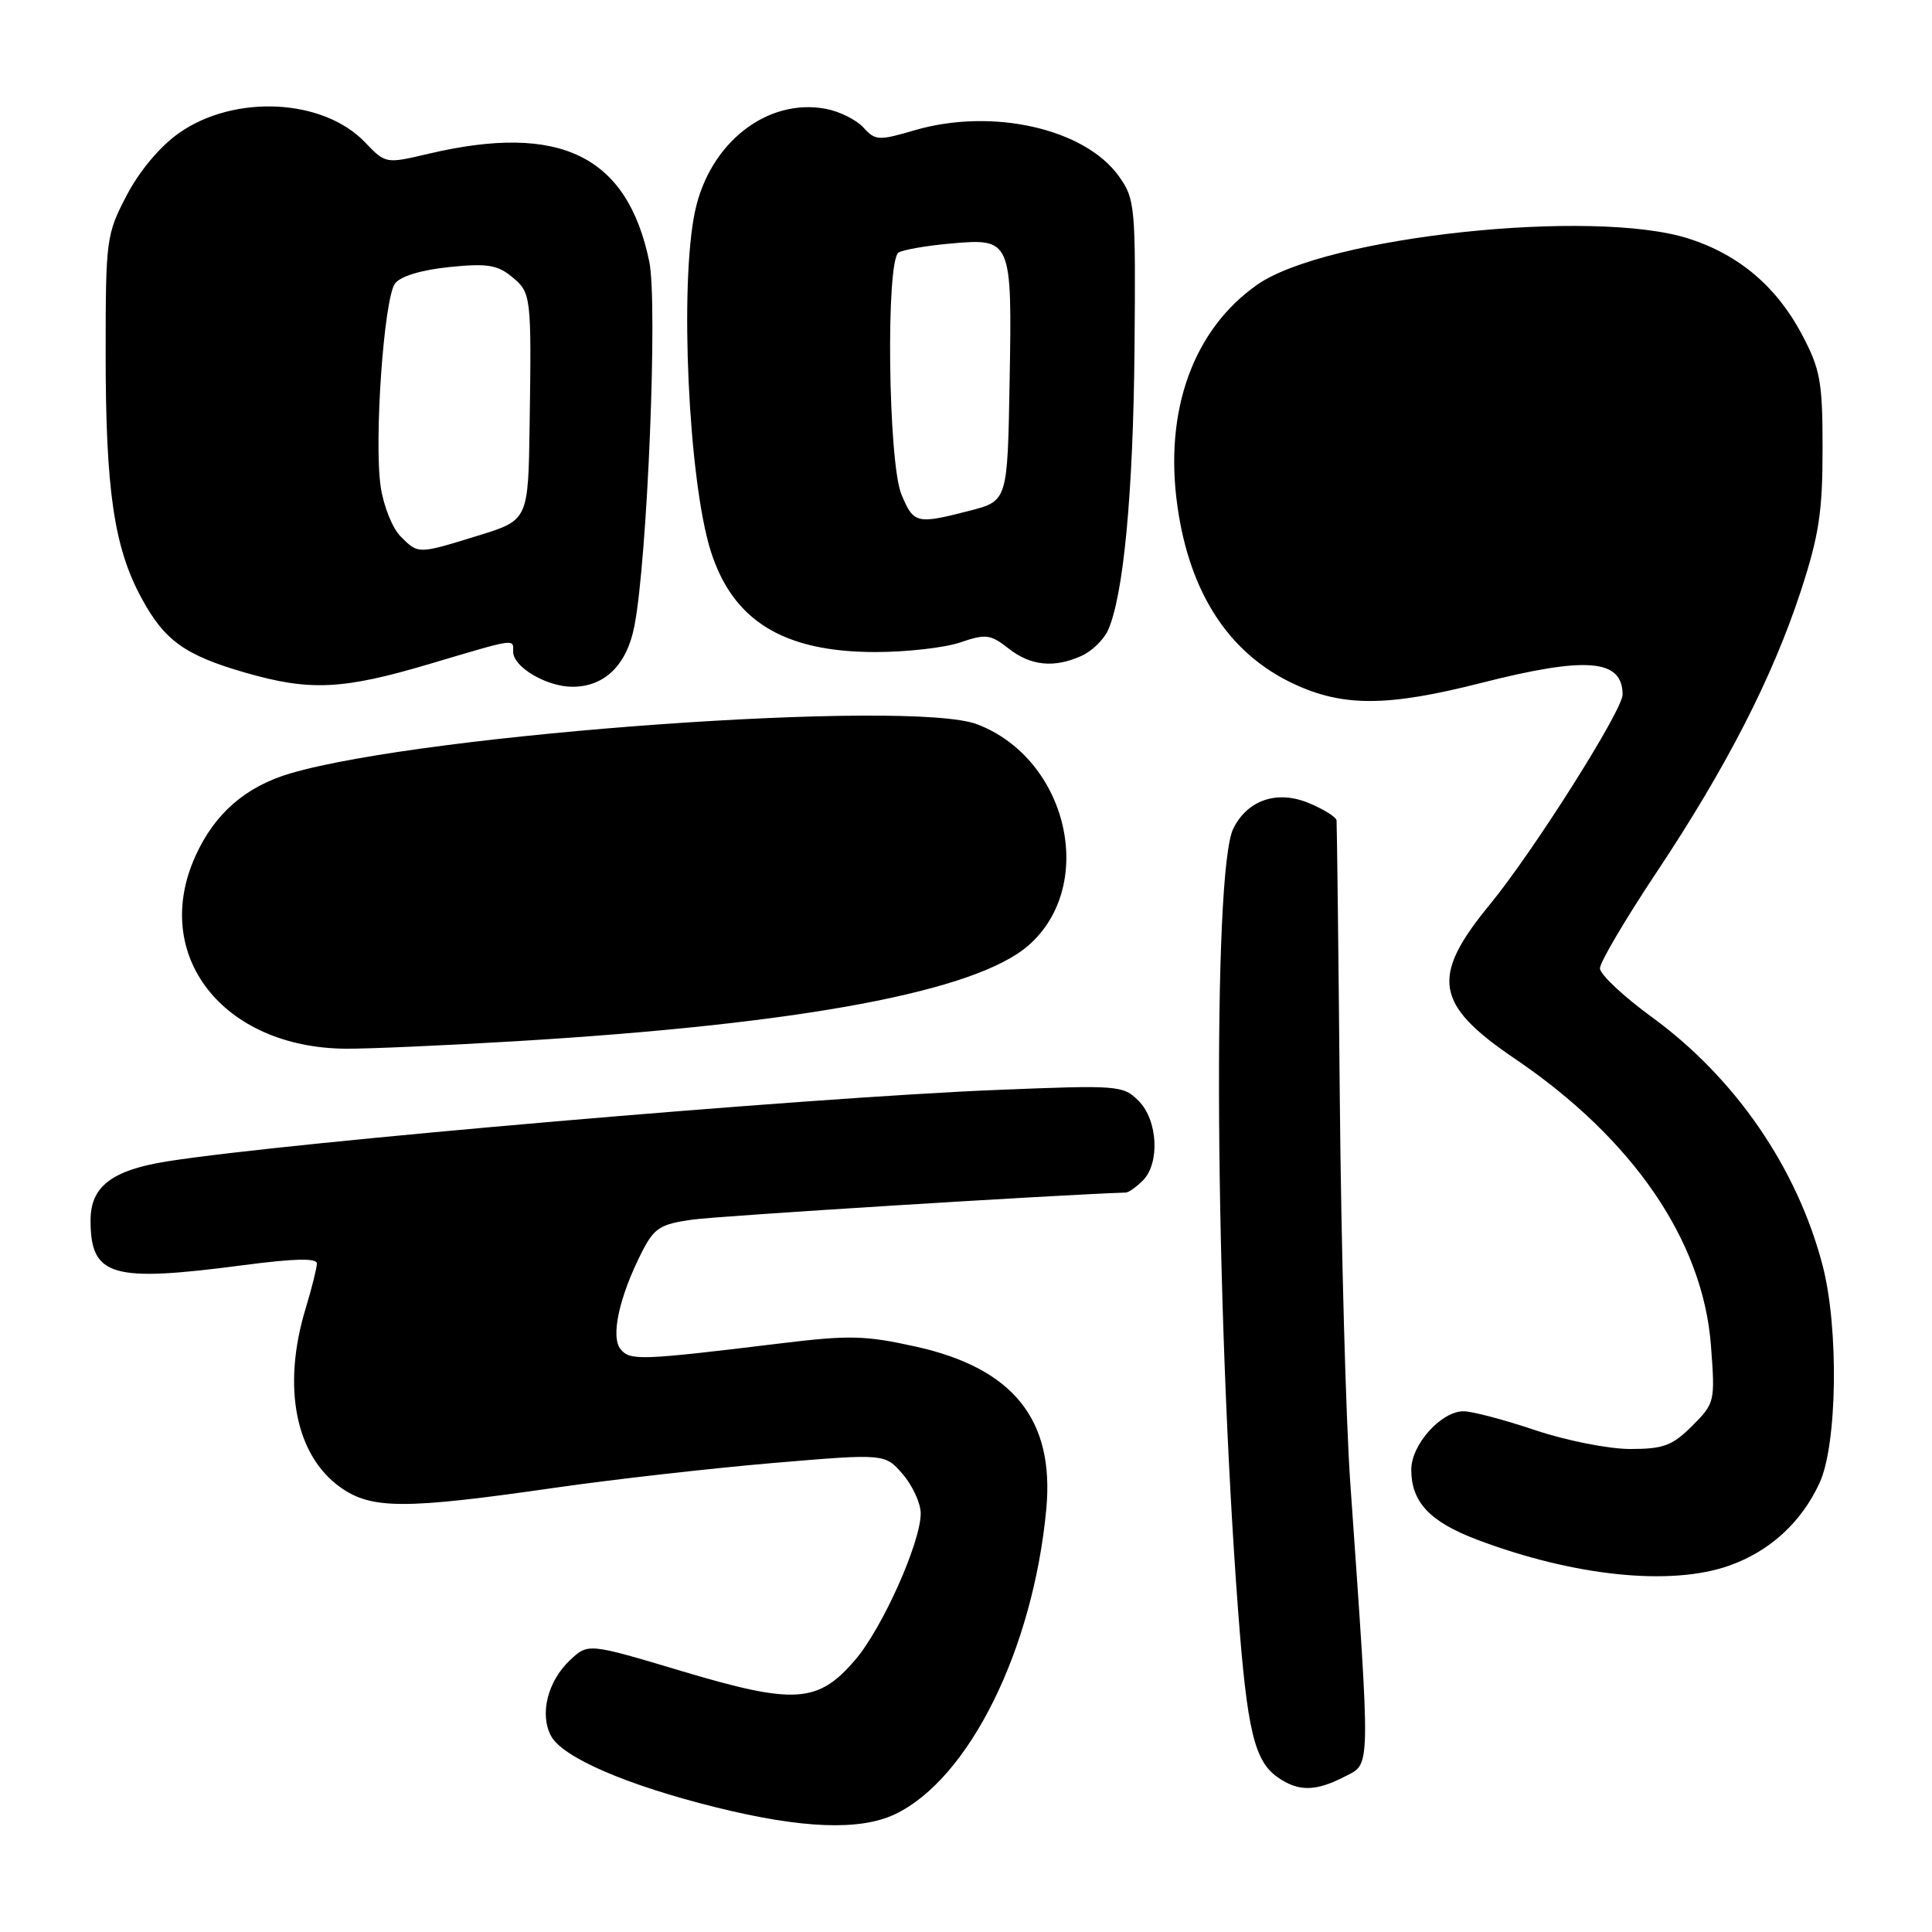 <?xml version="1.0" encoding="UTF-8" standalone="no"?>
<!DOCTYPE svg PUBLIC "-//W3C//DTD SVG 1.1//EN" "http://www.w3.org/Graphics/SVG/1.1/DTD/svg11.dtd" >
<svg xmlns="http://www.w3.org/2000/svg" xmlns:xlink="http://www.w3.org/1999/xlink" version="1.1" viewBox="0 0 256 256">
 <g >
 <path fill="currentColor"
d=" M 118.58 240.40 C 128.39 235.74 136.90 218.58 138.64 199.95 C 139.74 188.13 134.28 181.31 121.38 178.44 C 114.70 176.95 112.51 176.90 103.63 177.98 C 84.88 180.26 83.51 180.32 82.24 178.79 C 80.88 177.15 82.04 171.83 85.06 165.89 C 86.68 162.72 87.47 162.21 91.70 161.61 C 95.16 161.12 140.39 158.30 149.18 158.02 C 149.55 158.01 150.56 157.29 151.43 156.43 C 153.72 154.13 153.42 148.42 150.87 145.87 C 148.81 143.81 148.20 143.77 132.12 144.42 C 107.03 145.43 38.12 151.36 22.20 153.88 C 14.82 155.05 12.00 157.21 12.00 161.69 C 12.00 169.15 14.73 169.95 32.25 167.64 C 39.05 166.75 42.00 166.68 41.99 167.43 C 41.98 168.02 41.31 170.71 40.49 173.41 C 37.36 183.73 39.13 192.82 45.11 197.08 C 49.22 200.00 53.59 200.01 73.50 197.14 C 81.20 196.03 94.20 194.56 102.38 193.86 C 117.26 192.60 117.26 192.60 119.63 195.35 C 120.93 196.87 122.00 199.20 122.00 200.54 C 122.00 204.37 116.92 215.74 113.32 219.94 C 108.39 225.70 105.29 225.90 90.33 221.43 C 77.93 217.72 77.93 217.72 75.52 219.99 C 72.57 222.76 71.47 227.15 73.02 230.03 C 74.54 232.87 83.08 236.56 94.91 239.49 C 106.27 242.31 113.93 242.60 118.58 240.40 Z  M 178.20 235.40 C 181.66 233.60 181.63 235.23 178.92 196.50 C 178.34 188.25 177.71 165.30 177.53 145.50 C 177.35 125.70 177.15 109.14 177.10 108.70 C 177.04 108.26 175.40 107.23 173.45 106.42 C 169.25 104.66 165.31 105.98 163.42 109.79 C 160.63 115.39 160.98 172.52 164.06 213.50 C 165.25 229.28 166.21 233.34 169.30 235.50 C 172.05 237.42 174.33 237.40 178.20 235.40 Z  M 229.11 207.46 C 234.50 205.56 238.68 201.74 241.10 196.50 C 243.45 191.43 243.67 175.99 241.51 167.70 C 238.15 154.79 229.95 142.85 218.92 134.80 C 215.11 132.03 212.00 129.10 212.00 128.31 C 212.00 127.51 215.35 121.83 219.44 115.68 C 228.73 101.73 234.84 89.82 238.60 78.37 C 241.02 70.97 241.50 67.84 241.50 59.50 C 241.50 50.55 241.21 48.96 238.78 44.35 C 235.44 38.02 230.45 33.77 223.81 31.63 C 211.17 27.55 175.69 31.33 166.58 37.73 C 158.09 43.69 154.22 54.46 156.02 67.11 C 157.66 78.67 162.89 86.64 171.46 90.63 C 177.99 93.68 183.91 93.64 196.28 90.49 C 210.23 86.94 215.00 87.33 215.00 92.04 C 215.00 94.13 203.16 112.86 197.39 119.88 C 189.52 129.46 190.11 133.09 200.72 140.28 C 216.41 150.91 225.66 164.44 226.71 178.29 C 227.27 185.74 227.23 185.93 224.22 188.94 C 221.59 191.56 220.42 192.00 216.00 192.00 C 213.16 192.00 207.51 190.88 203.41 189.50 C 199.31 188.12 195.05 187.00 193.93 187.00 C 190.96 187.00 187.00 191.42 187.00 194.73 C 187.00 199.04 189.46 201.65 195.76 204.03 C 208.59 208.87 221.38 210.19 229.11 207.46 Z  M 68.29 137.97 C 106.28 135.70 129.43 131.36 136.35 125.21 C 145.36 117.21 141.46 100.57 129.50 95.98 C 120.70 92.60 56.57 97.18 38.50 102.47 C 32.57 104.21 28.46 107.77 25.91 113.40 C 19.94 126.54 29.49 138.82 45.79 138.96 C 48.70 138.98 58.82 138.54 68.29 137.97 Z  M 56.84 88.00 C 68.56 84.52 68.00 84.60 68.00 86.38 C 68.00 88.39 72.45 91.00 75.85 91.00 C 80.12 91.00 83.06 88.12 84.06 82.96 C 85.79 74.08 87.17 40.14 86.03 34.65 C 83.12 20.62 74.22 16.27 56.80 20.37 C 51.10 21.71 51.10 21.71 48.35 18.84 C 42.80 13.05 31.06 12.47 23.72 17.63 C 21.20 19.40 18.50 22.62 16.79 25.88 C 14.08 31.07 14.00 31.68 14.00 46.93 C 14.00 64.95 15.11 72.54 18.74 79.23 C 21.79 84.88 24.50 86.82 32.50 89.13 C 41.06 91.60 45.41 91.39 56.84 88.00 Z  M 143.34 86.89 C 144.68 86.28 146.24 84.77 146.80 83.54 C 148.87 79.00 150.16 65.35 150.33 46.19 C 150.49 27.28 150.41 26.38 148.27 23.37 C 143.74 17.02 131.45 14.25 121.16 17.27 C 116.42 18.66 115.98 18.63 114.41 16.90 C 113.48 15.88 111.24 14.76 109.43 14.42 C 101.66 12.96 94.04 18.92 92.10 27.97 C 90.02 37.66 91.22 63.63 94.17 73.00 C 97.10 82.27 103.83 86.40 116.00 86.40 C 120.12 86.40 125.19 85.83 127.25 85.12 C 130.63 83.97 131.25 84.05 133.63 85.92 C 136.57 88.24 139.70 88.55 143.34 86.89 Z  M 53.07 71.07 C 52.01 70.01 50.83 67.07 50.45 64.54 C 49.54 58.48 50.87 39.56 52.34 37.57 C 53.05 36.61 55.81 35.77 59.50 35.39 C 64.47 34.88 65.89 35.09 67.78 36.64 C 70.39 38.77 70.43 39.06 70.18 56.21 C 70.00 68.92 70.00 68.92 63.39 70.96 C 55.33 73.45 55.45 73.45 53.07 71.07 Z  M 119.45 65.53 C 117.68 61.29 117.36 34.51 119.07 33.46 C 119.66 33.10 122.71 32.56 125.85 32.28 C 134.05 31.54 134.11 31.67 133.78 50.57 C 133.50 66.37 133.50 66.37 128.50 67.67 C 121.44 69.49 121.07 69.40 119.45 65.53 Z "/>
</g>
</svg>